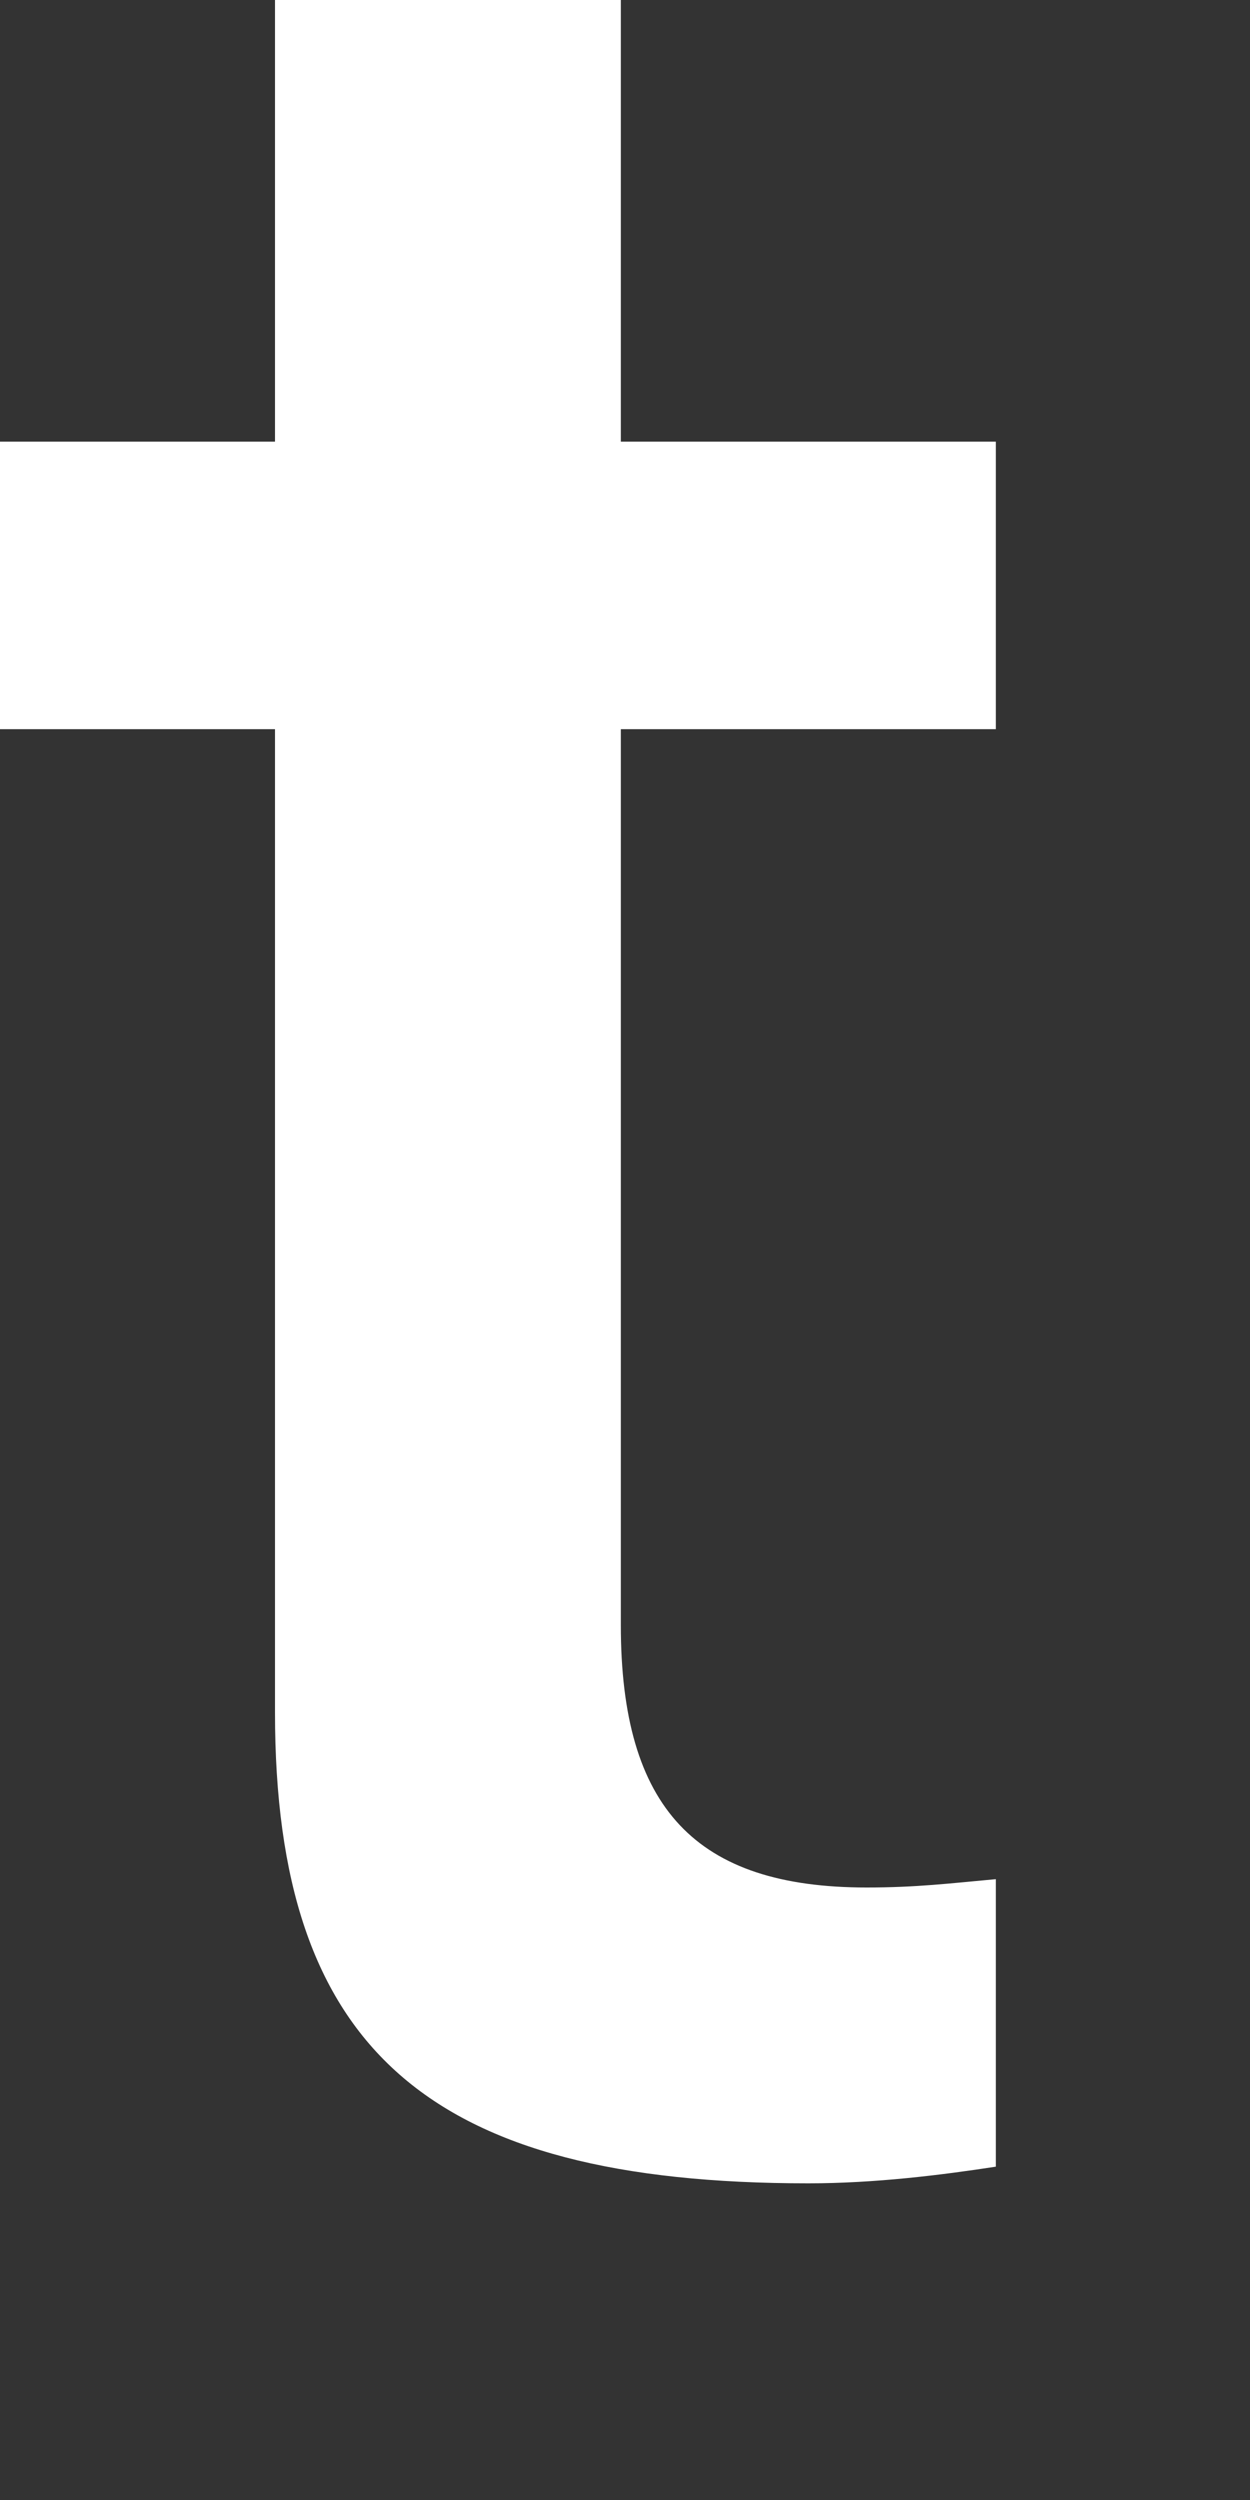<?xml version="1.0" encoding="utf-8" standalone="no"?>

<svg height="6.00px" version="1.1" width="3.00px" xmlns="http://www.w3.org/2000/svg"><rect width="100%" height="100%" fill="#333333" stroke="none"/><path d="M1.49 0 L1.49 1.06 L2.39 1.06 L2.39 1.75 L1.49 1.75 L1.49 3.9 C1.49 4.34 1.67 4.53 2.08 4.53 C2.2 4.53 2.28 4.52 2.39 4.51 L2.39 5.2 C2.26 5.22 2.1 5.24 1.94 5.24 C1.03 5.24 0.66 4.92 0.66 4.11 L0.66 1.75 L0 1.75 L0 1.06 L0.66 1.06 L0.66 0 L1.49 0" fill="white" stroke="white" stroke-opacity="1" stroke-width="0"/></svg>